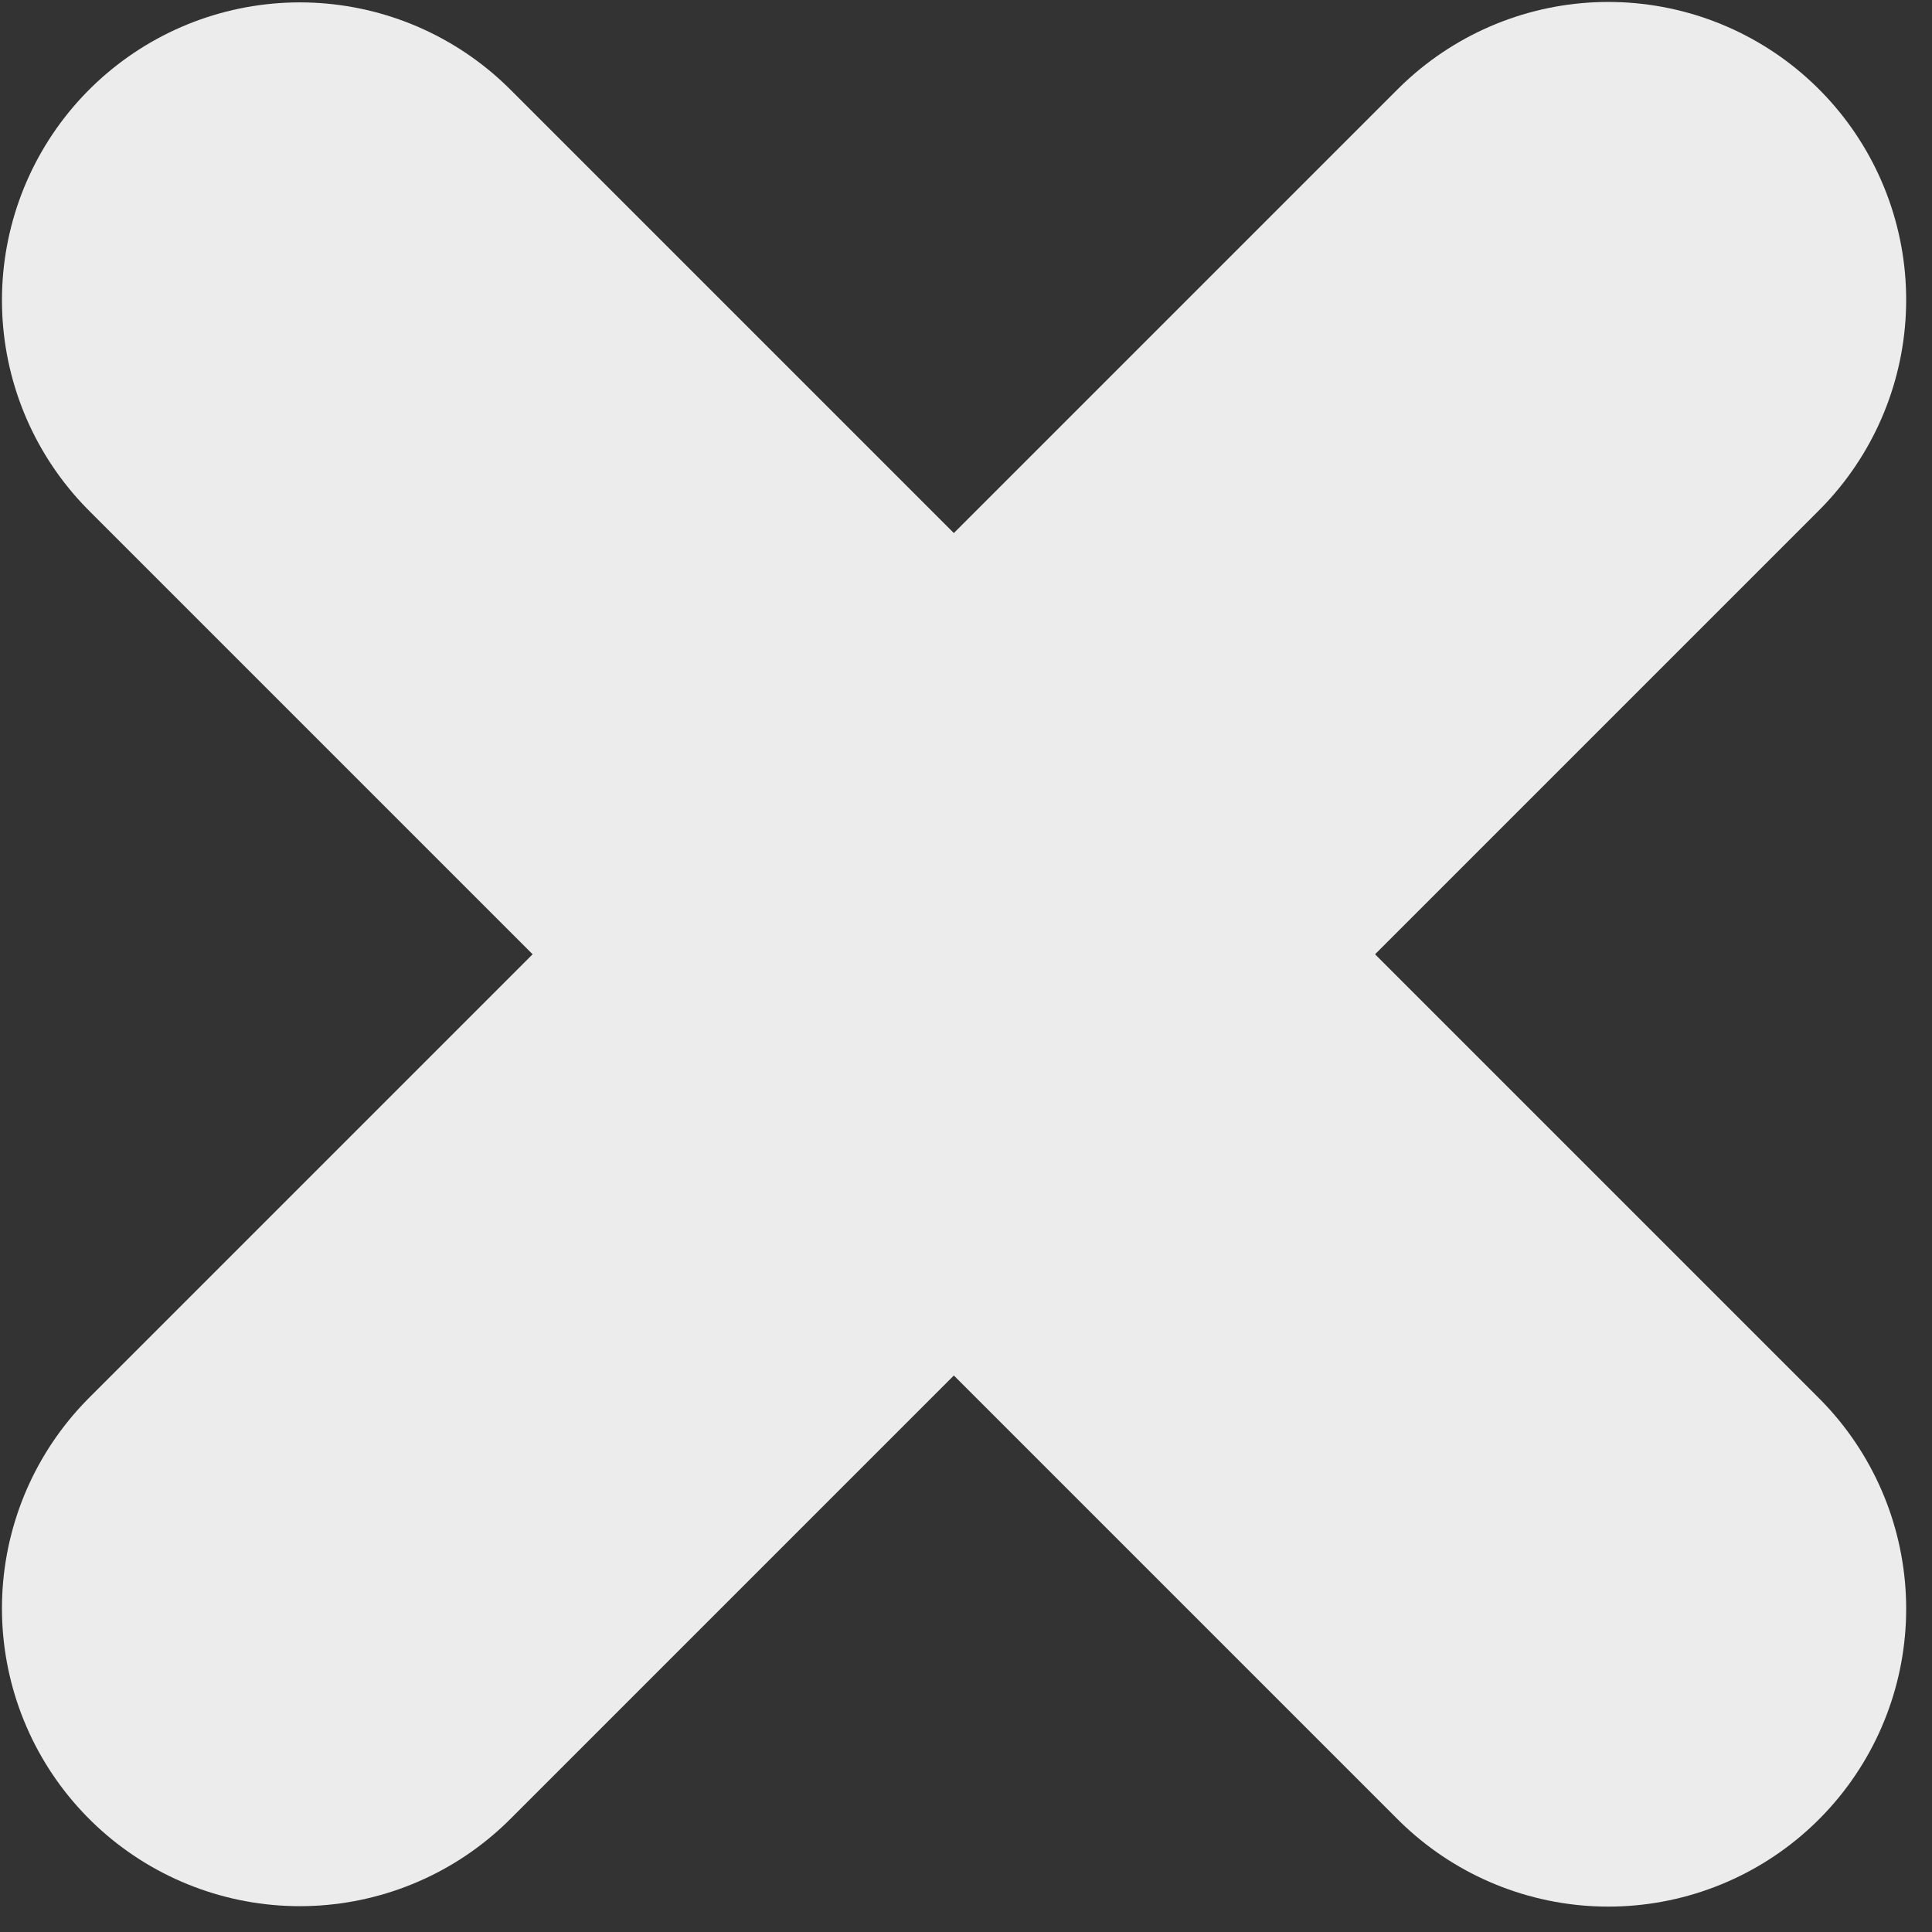 <svg width="58" height="58" viewBox="0 0 58 58" fill="none" xmlns="http://www.w3.org/2000/svg">
<rect x="0" y="0" width="58" height="58" fill="#333333" stroke="none"/>
<path d="M48.283 48.296L9 9.013" stroke="#ECECED" stroke-width="17.883" stroke-linecap="round" stroke-linejoin="round"/>
<path d="M48.283 9L9 48.283" stroke="#ECECED" stroke-width="17.883" stroke-linecap="round" stroke-linejoin="round"/>
</svg>
